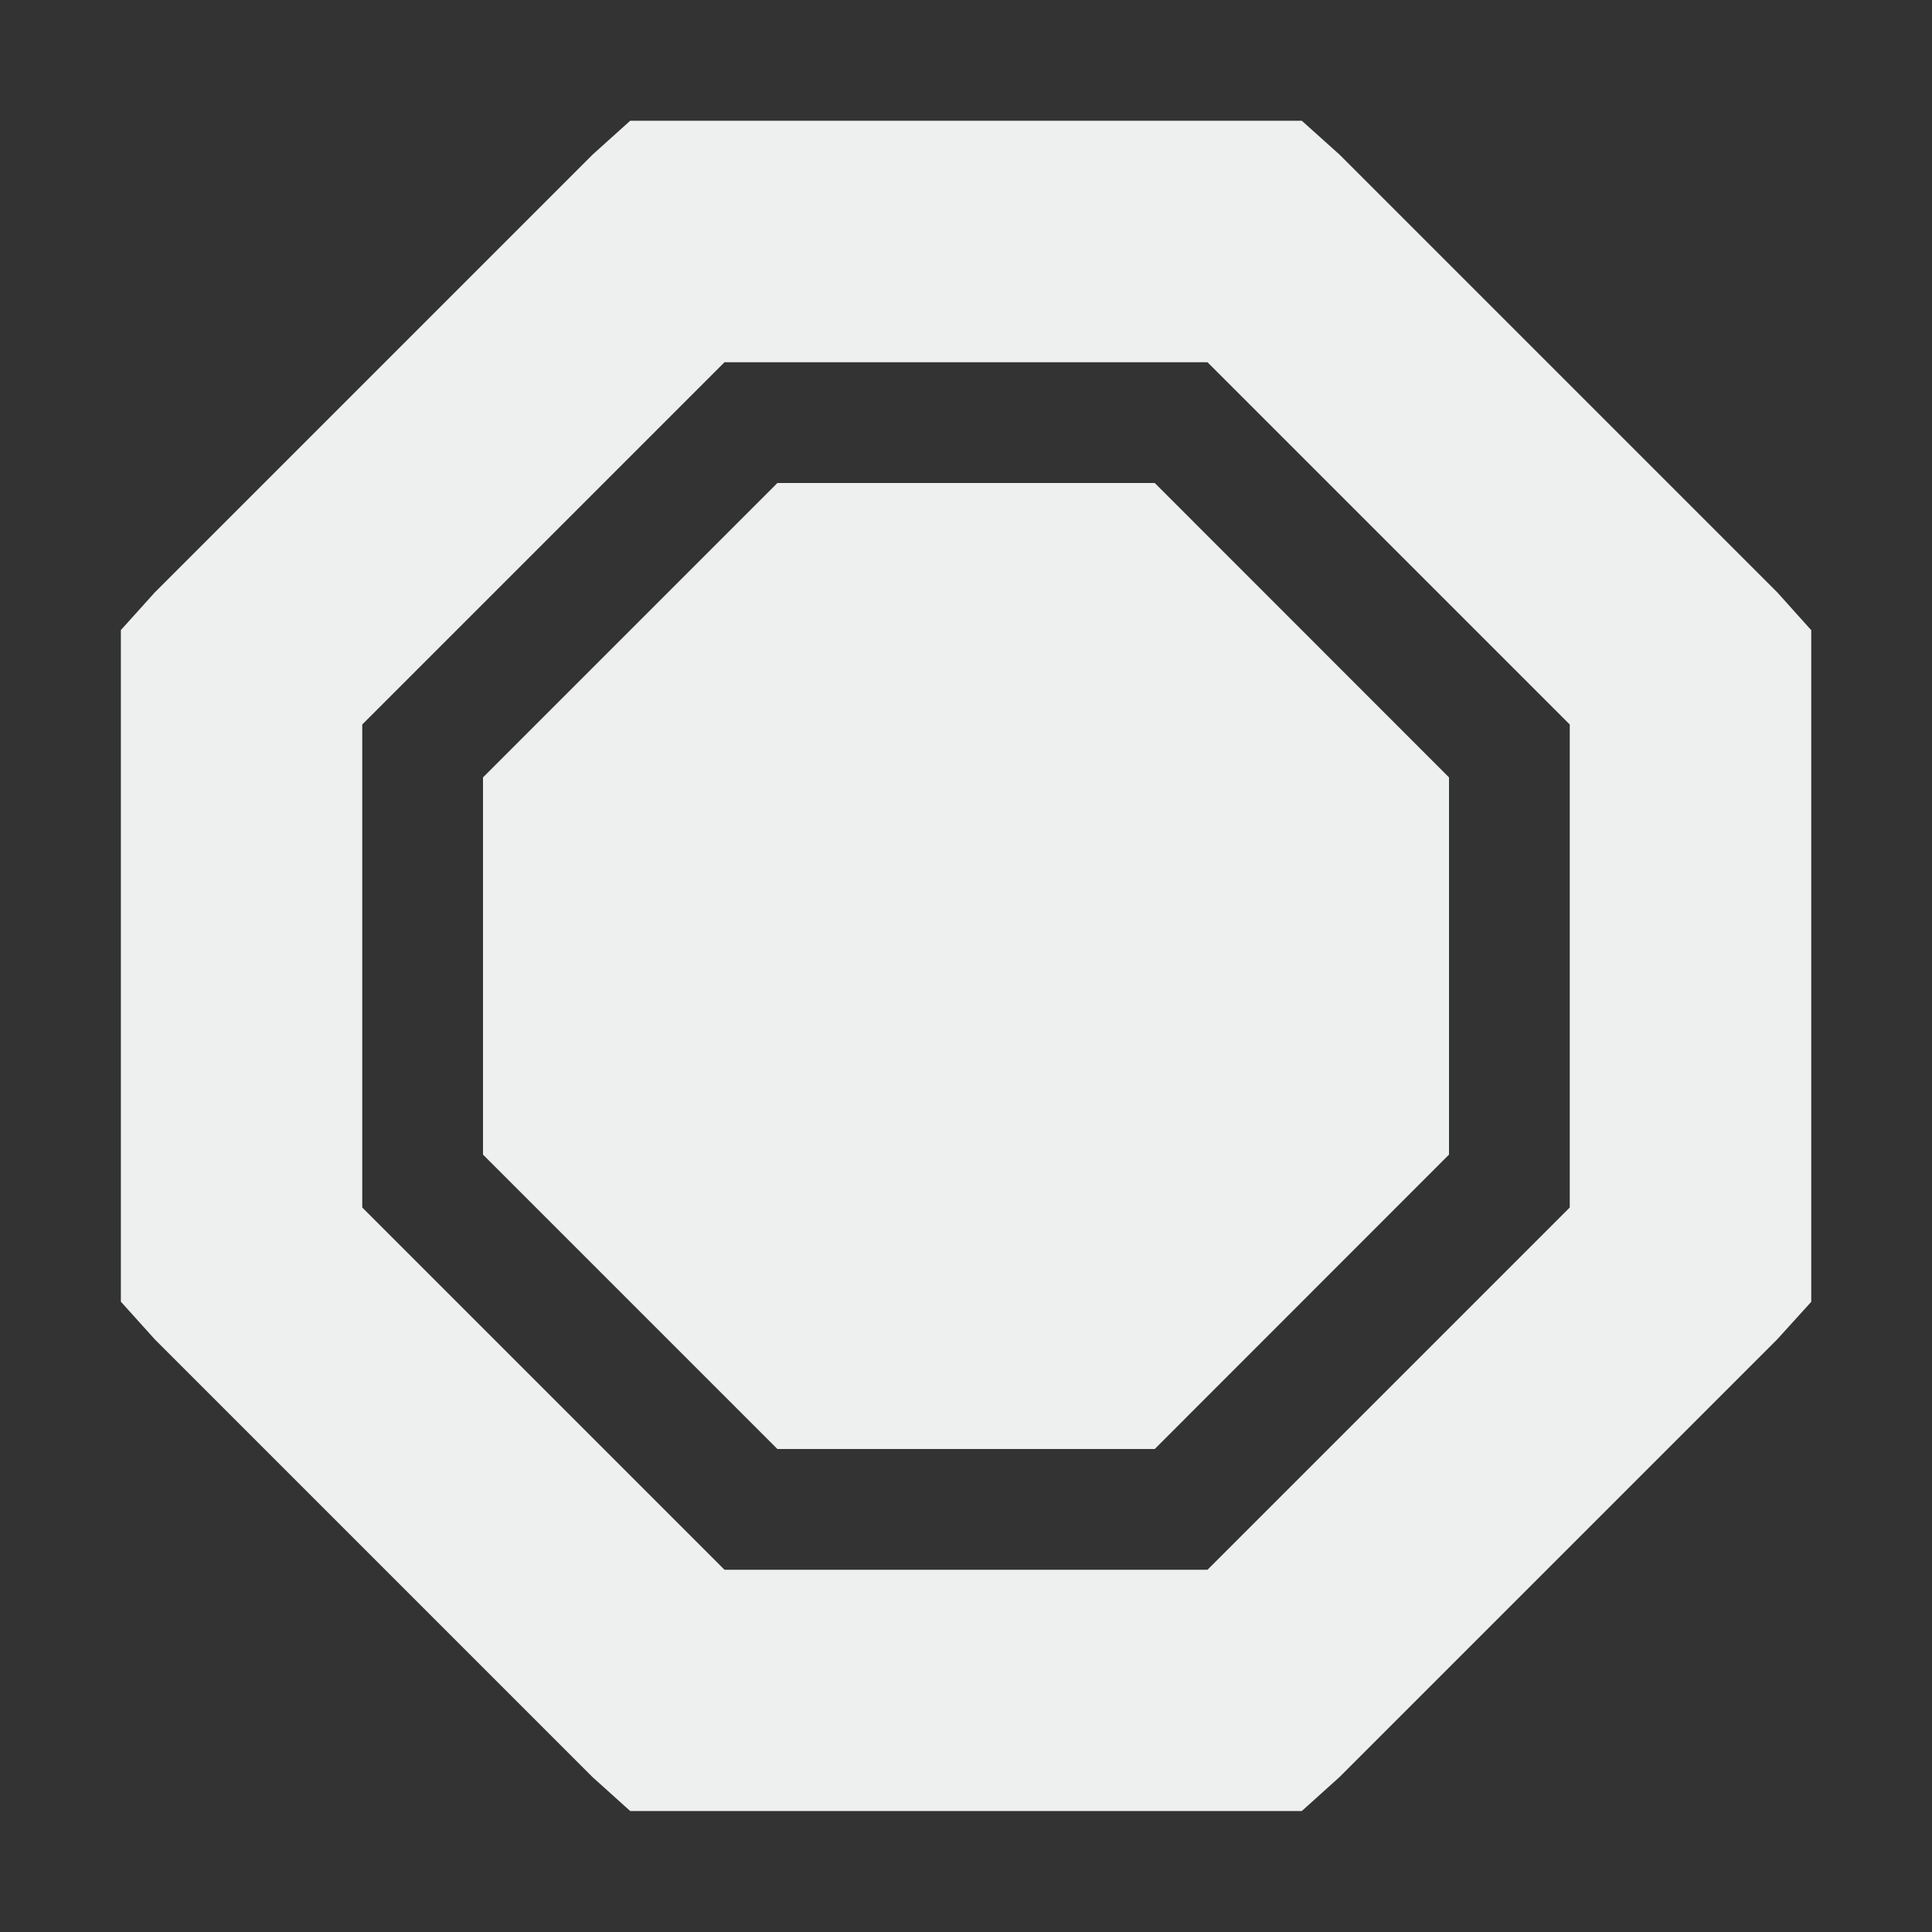<?xml version="1.0" encoding="UTF-8" standalone="no"?>
<svg
   xmlns:dc="http://purl.org/dc/elements/1.1/"
   xmlns:cc="http://creativecommons.org/ns#"
   xmlns:rdf="http://www.w3.org/1999/02/22-rdf-syntax-ns#"
   xmlns:svg="http://www.w3.org/2000/svg"
   xmlns="http://www.w3.org/2000/svg"
   xmlns:sodipodi="http://sodipodi.sourceforge.net/DTD/sodipodi-0.dtd"
   xmlns:inkscape="http://www.inkscape.org/namespaces/inkscape"
   width="16"
   height="16"
   viewBox="0 0 16 16"
   id="svg2"
   version="1.1"
   inkscape:version="0.91 r13725"
   sodipodi:docname="spam.svg">
  <rect x="0" y="0" width="16" height="16" fill="#333333" stroke="none"/>
  <sodipodi:namedview
     pagecolor="#ffffff"
     bordercolor="#666666"
     borderopacity="1"
     objecttolerance="10"
     gridtolerance="10"
     guidetolerance="10"
     inkscape:pageopacity="0"
     inkscape:pageshadow="2"
     inkscape:window-width="1600"
     inkscape:window-height="848"
     id="namedview9"
     showgrid="false"
     inkscape:zoom="10.727273"
     inkscape:cx="-8.0169492"
     inkscape:cy="11"
     inkscape:window-x="0"
     inkscape:window-y="28"
     inkscape:window-maximized="1"
     inkscape:current-layer="svg2" />
  <defs
     id="defs4">
    <style
       type="text/css"
       id="current-color-scheme">
   .ColorScheme-Text { color:#eeefef; } .ColorScheme-Highlight { color:#00bcd4; } .ColorScheme-ButtonBackground { color:#cfd8dc; }
  </style>
  </defs>
  <path
     style="color:#eeefef;opacity:1;fill:currentColor"
     class="ColorScheme-Text"
     d="m 5.219,1 -0.312,0.281 -3.625,3.625 -0.281,0.312 0,5.562 0.281,0.312 3.625,3.625 0.312,0.281 5.562,0 0.312,-0.281 3.625,-3.625 L 15,10.781 15,5.219 14.719,4.906 11.094,1.281 10.781,1 5.219,1 Z M 6,3 l 4,0 3,3 0,4 -3,3 -4,0 -3,-3 0,-4 3,-3 z M 6.438,4 4,6.438 4,9.562 6.438,12 9.563,12 12,9.562 12,6.438 9.563,4 6.438,4 Z"
     id="path7"
     inkscape:connector-curvature="0" />
</svg>

